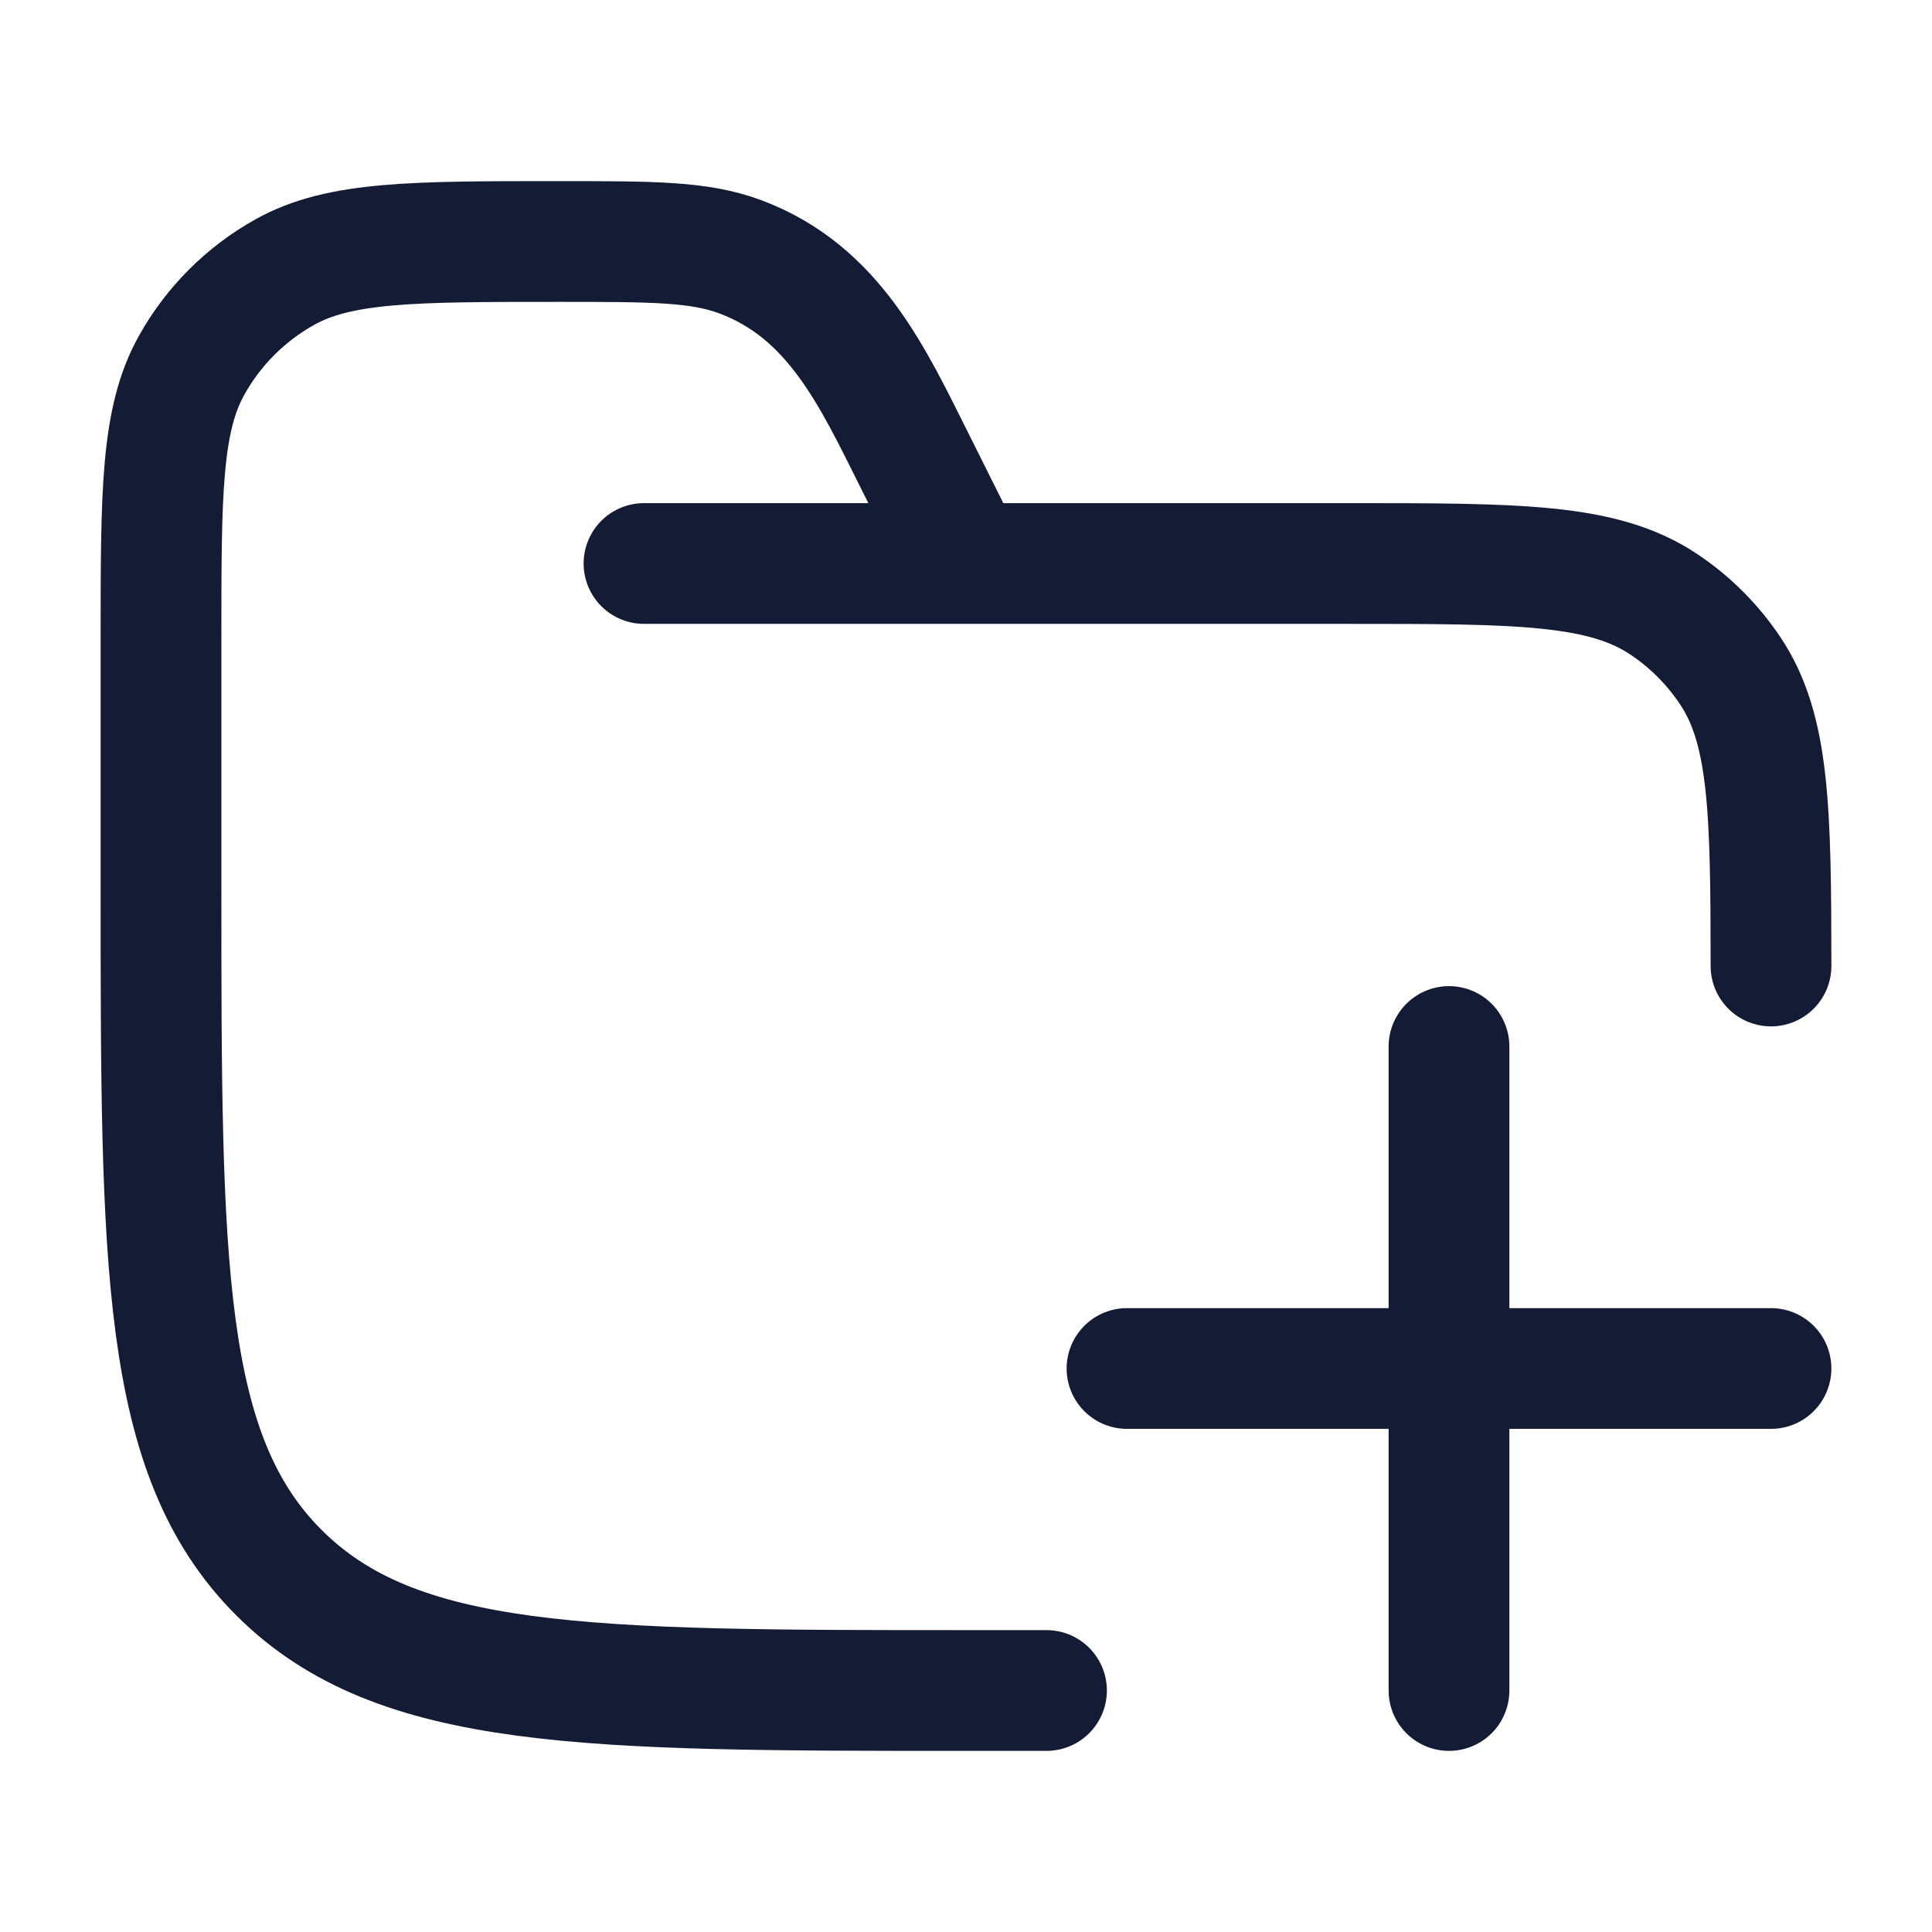 <svg xmlns="http://www.w3.org/2000/svg" viewBox="0 0 24 24" width="32" height="32" color="#141b34" fill="none">
    <path d="M13 21H12C7.286 21 4.929 21 3.464 19.535C2 18.071 2 15.714 2 11V7.944C2 6.128 2 5.22 2.38 4.538C2.651 4.052 3.052 3.651 3.538 3.38C4.22 3 5.128 3 6.944 3C8.108 3 8.69 3 9.199 3.191C10.362 3.627 10.842 4.684 11.367 5.733L12 7M8 7H16.75C18.857 7 19.91 7 20.667 7.506C20.994 7.724 21.276 8.006 21.494 8.333C21.98 9.059 21.999 10.059 22 12" stroke="#141b34" stroke-width="1.5" stroke-linecap="round"></path>
    <path d="M18 13V21M22 17H14" stroke="#141b34" stroke-width="1.5" stroke-linecap="round" stroke-linejoin="round"></path>
</svg>